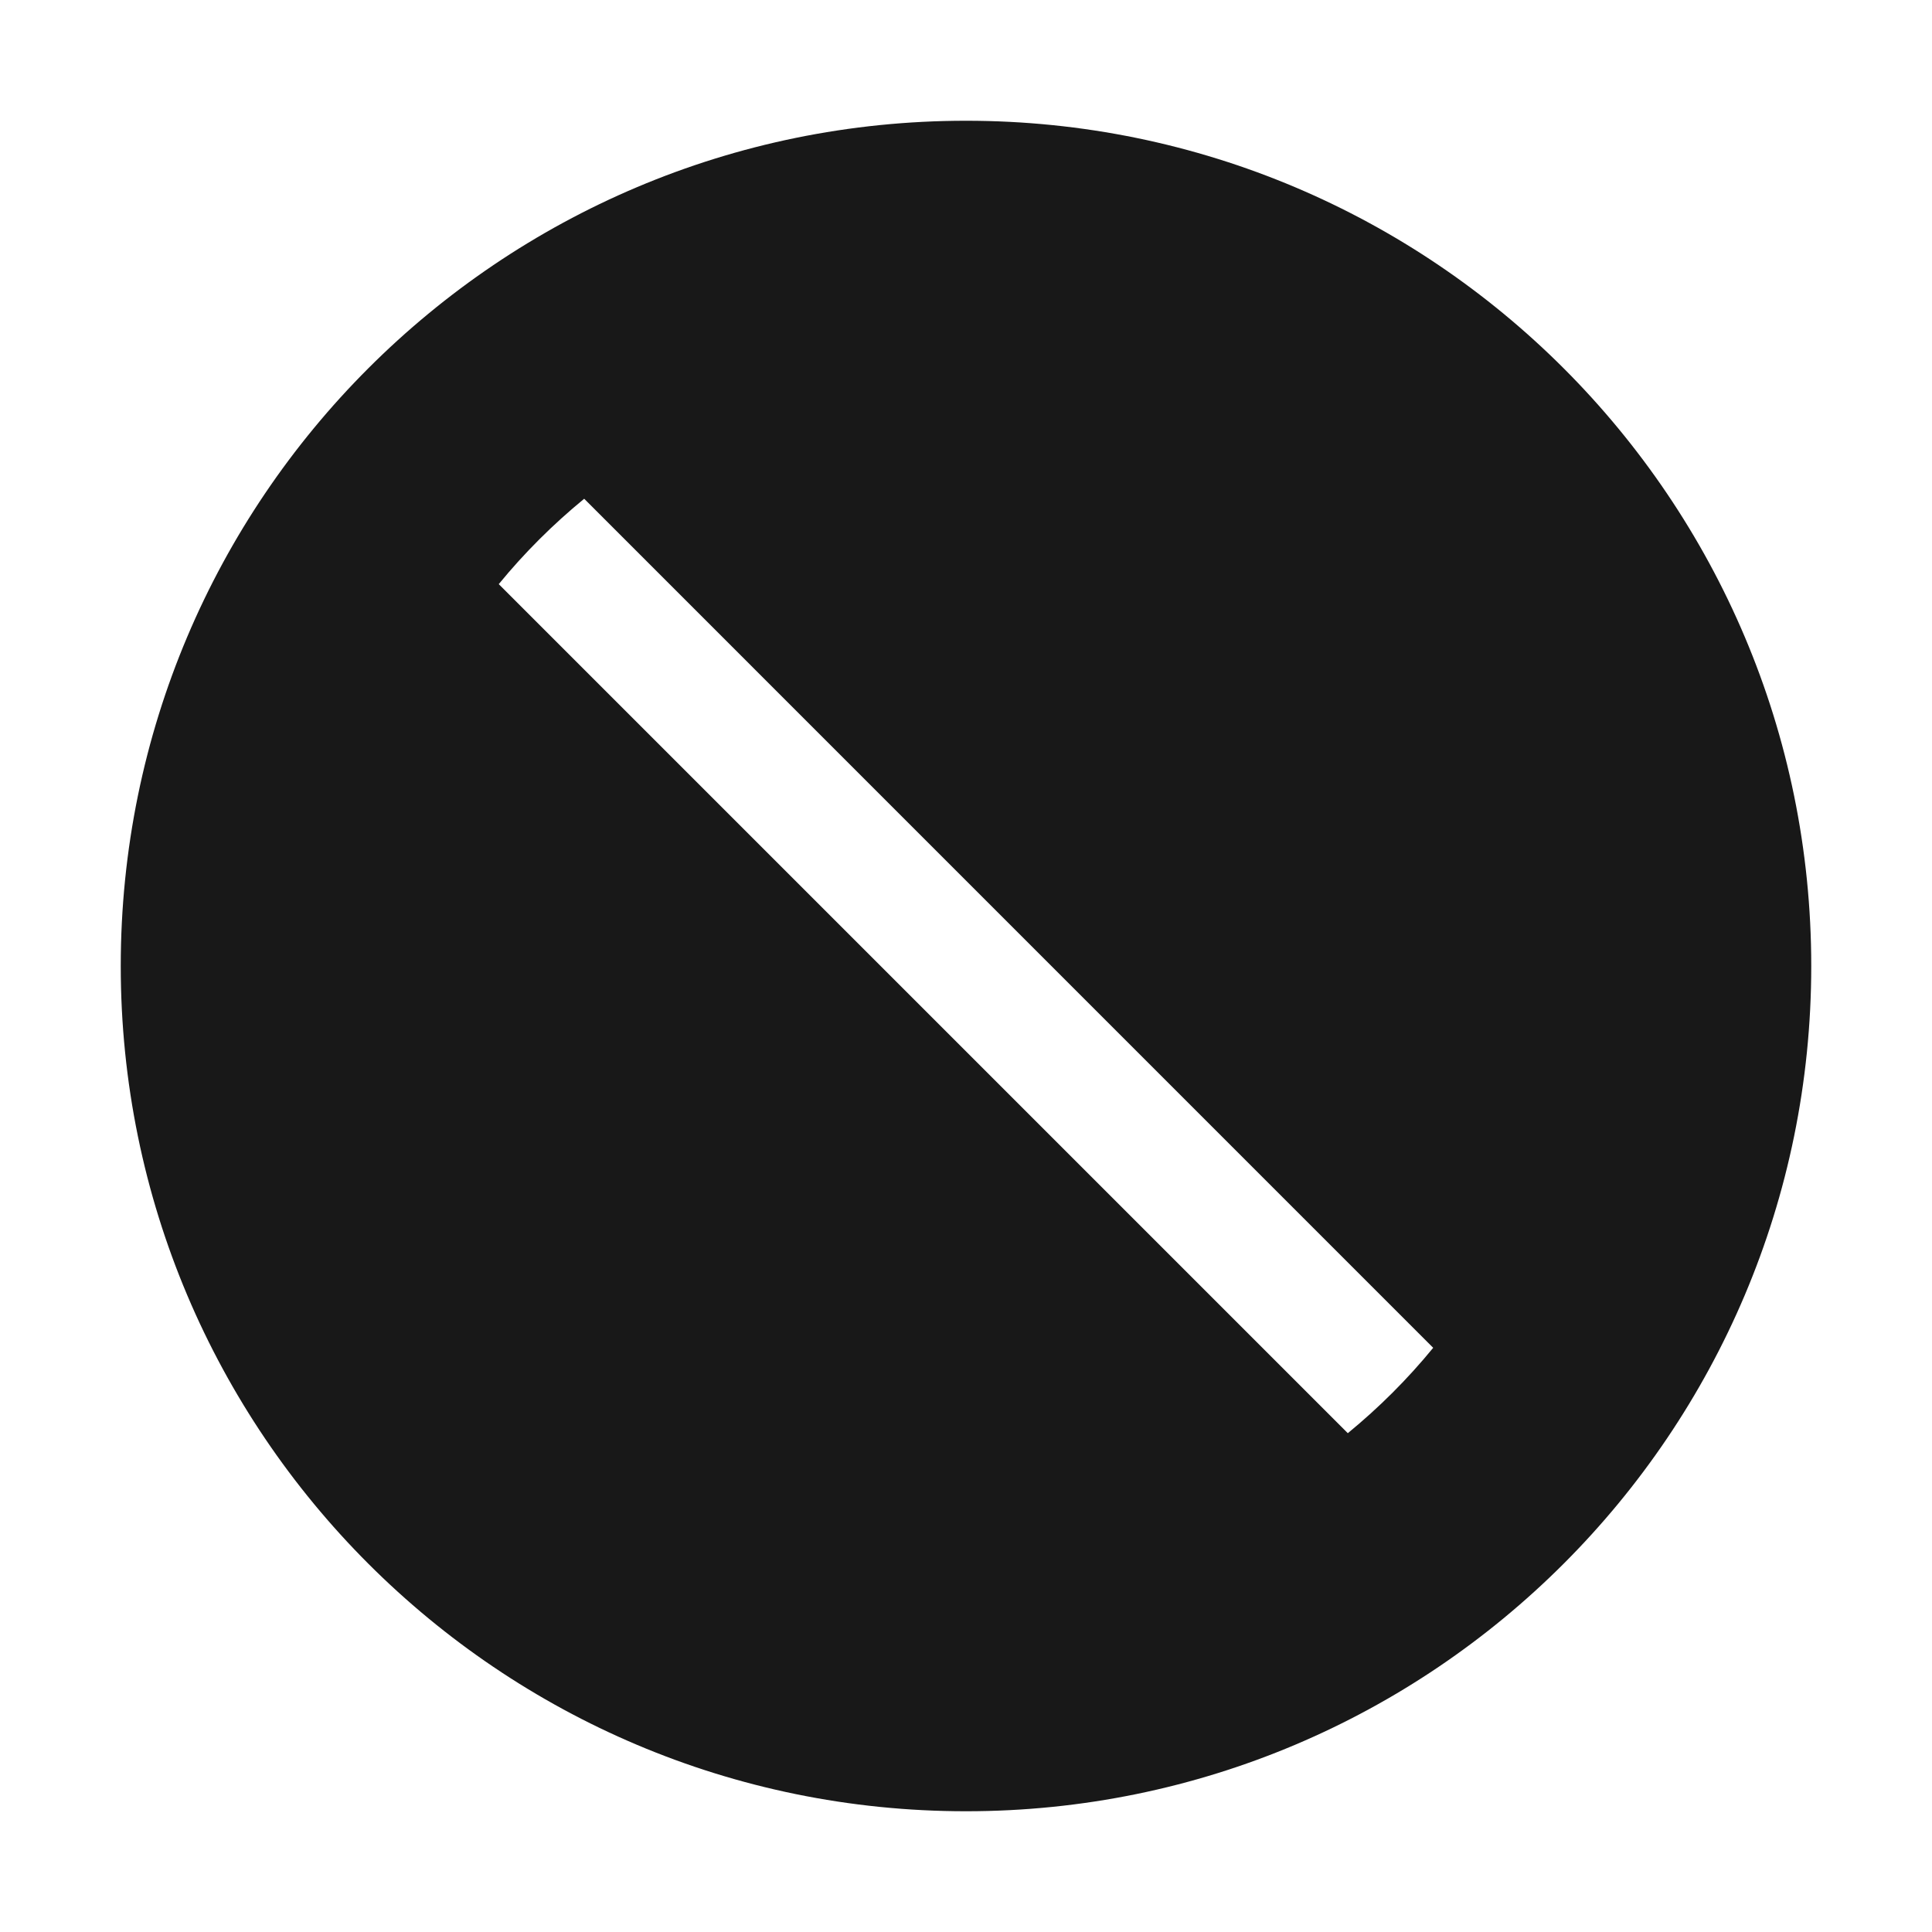 <?xml version="1.0" standalone="no"?><!DOCTYPE svg PUBLIC "-//W3C//DTD SVG 1.1//EN" "http://www.w3.org/Graphics/SVG/1.1/DTD/svg11.dtd"><svg t="1618816906297" class="icon" viewBox="0 0 1024 1024" version="1.1" xmlns="http://www.w3.org/2000/svg" p-id="9076" xmlns:xlink="http://www.w3.org/1999/xlink" width="38" height="38"><defs><style type="text/css"></style></defs><path d="M714.368 759.616L264.352 309.6c13.536-16.544 28.736-31.68 45.28-45.248l449.984 450.016c-13.536 16.544-28.704 31.68-45.248 45.248M512 64C264.544 64 64 264.576 64 512s200.544 448 448 448c247.424 0 448-200.576 448-448S759.424 64 512 64" fill="#181818" p-id="9077"></path></svg>